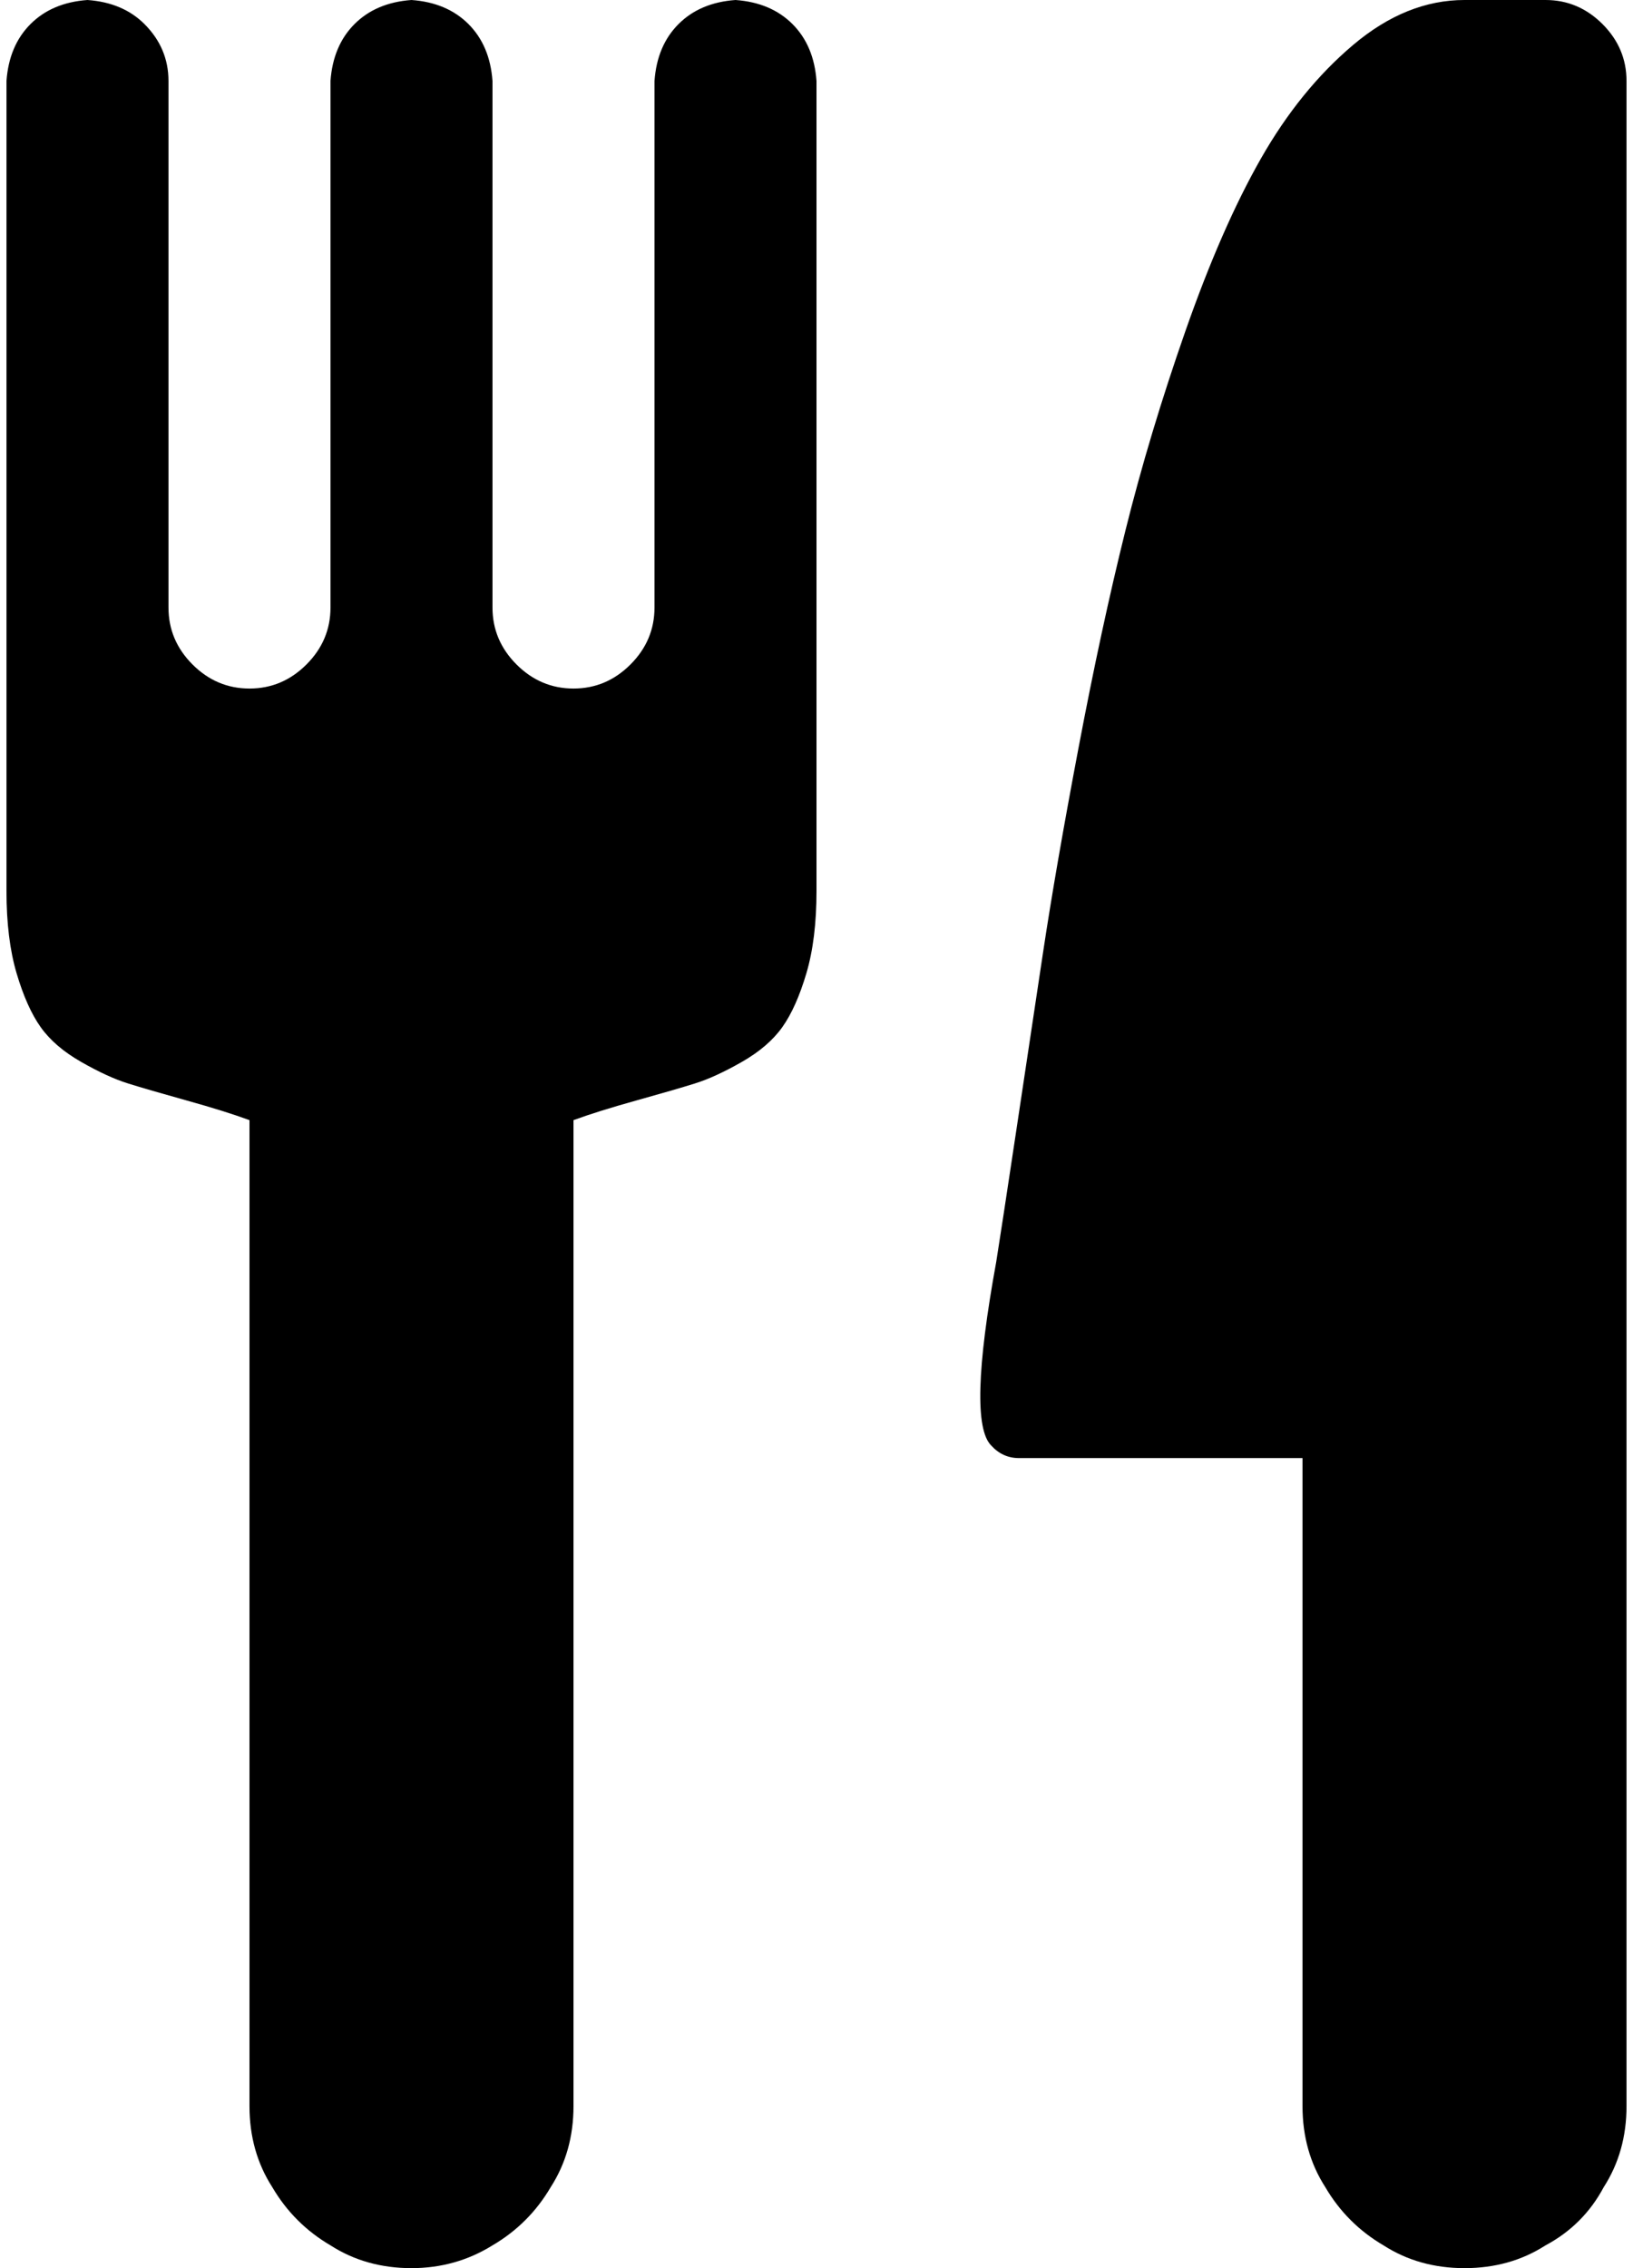 <svg xmlns="http://www.w3.org/2000/svg" width="0.72em" height="1em" viewBox="0 0 1280 1792"><path fill="currentColor" d="M1280 64v1600q0 36-18 64q-16 30-46 46q-28 18-64 18t-64-18q-29-17-46-46q-18-28-18-64v-512H800q-13 0-22-10q-19-19 4-145q4-25 15.5-101.5t21.5-143T847 591t37-171.5t47.5-158t59.5-136t73-90T1152 0h64q26 0 45 19t19 45m-640 0v640q0 38-8 65t-19 42.5t-32 27.5t-37 17t-46.5 13.5T448 885v779q0 36-18 64q-17 29-46 46q-29 18-64 18q-36 0-64-18q-29-17-46-46q-18-28-18-64V885q-19-7-49.5-15.5T96 856t-37-17t-32-27.5T8 769t-8-65V64q2-28 19-45T64 0q28 2 45 19q19 19 19 45v416q0 26 19 45t45 19t45-19t19-45V64q2-28 19-45t45-19q28 2 45 19t19 45v416q0 26 19 45t45 19t45-19t19-45V64q2-28 19-45t45-19q28 2 45 19t19 45"/></svg>